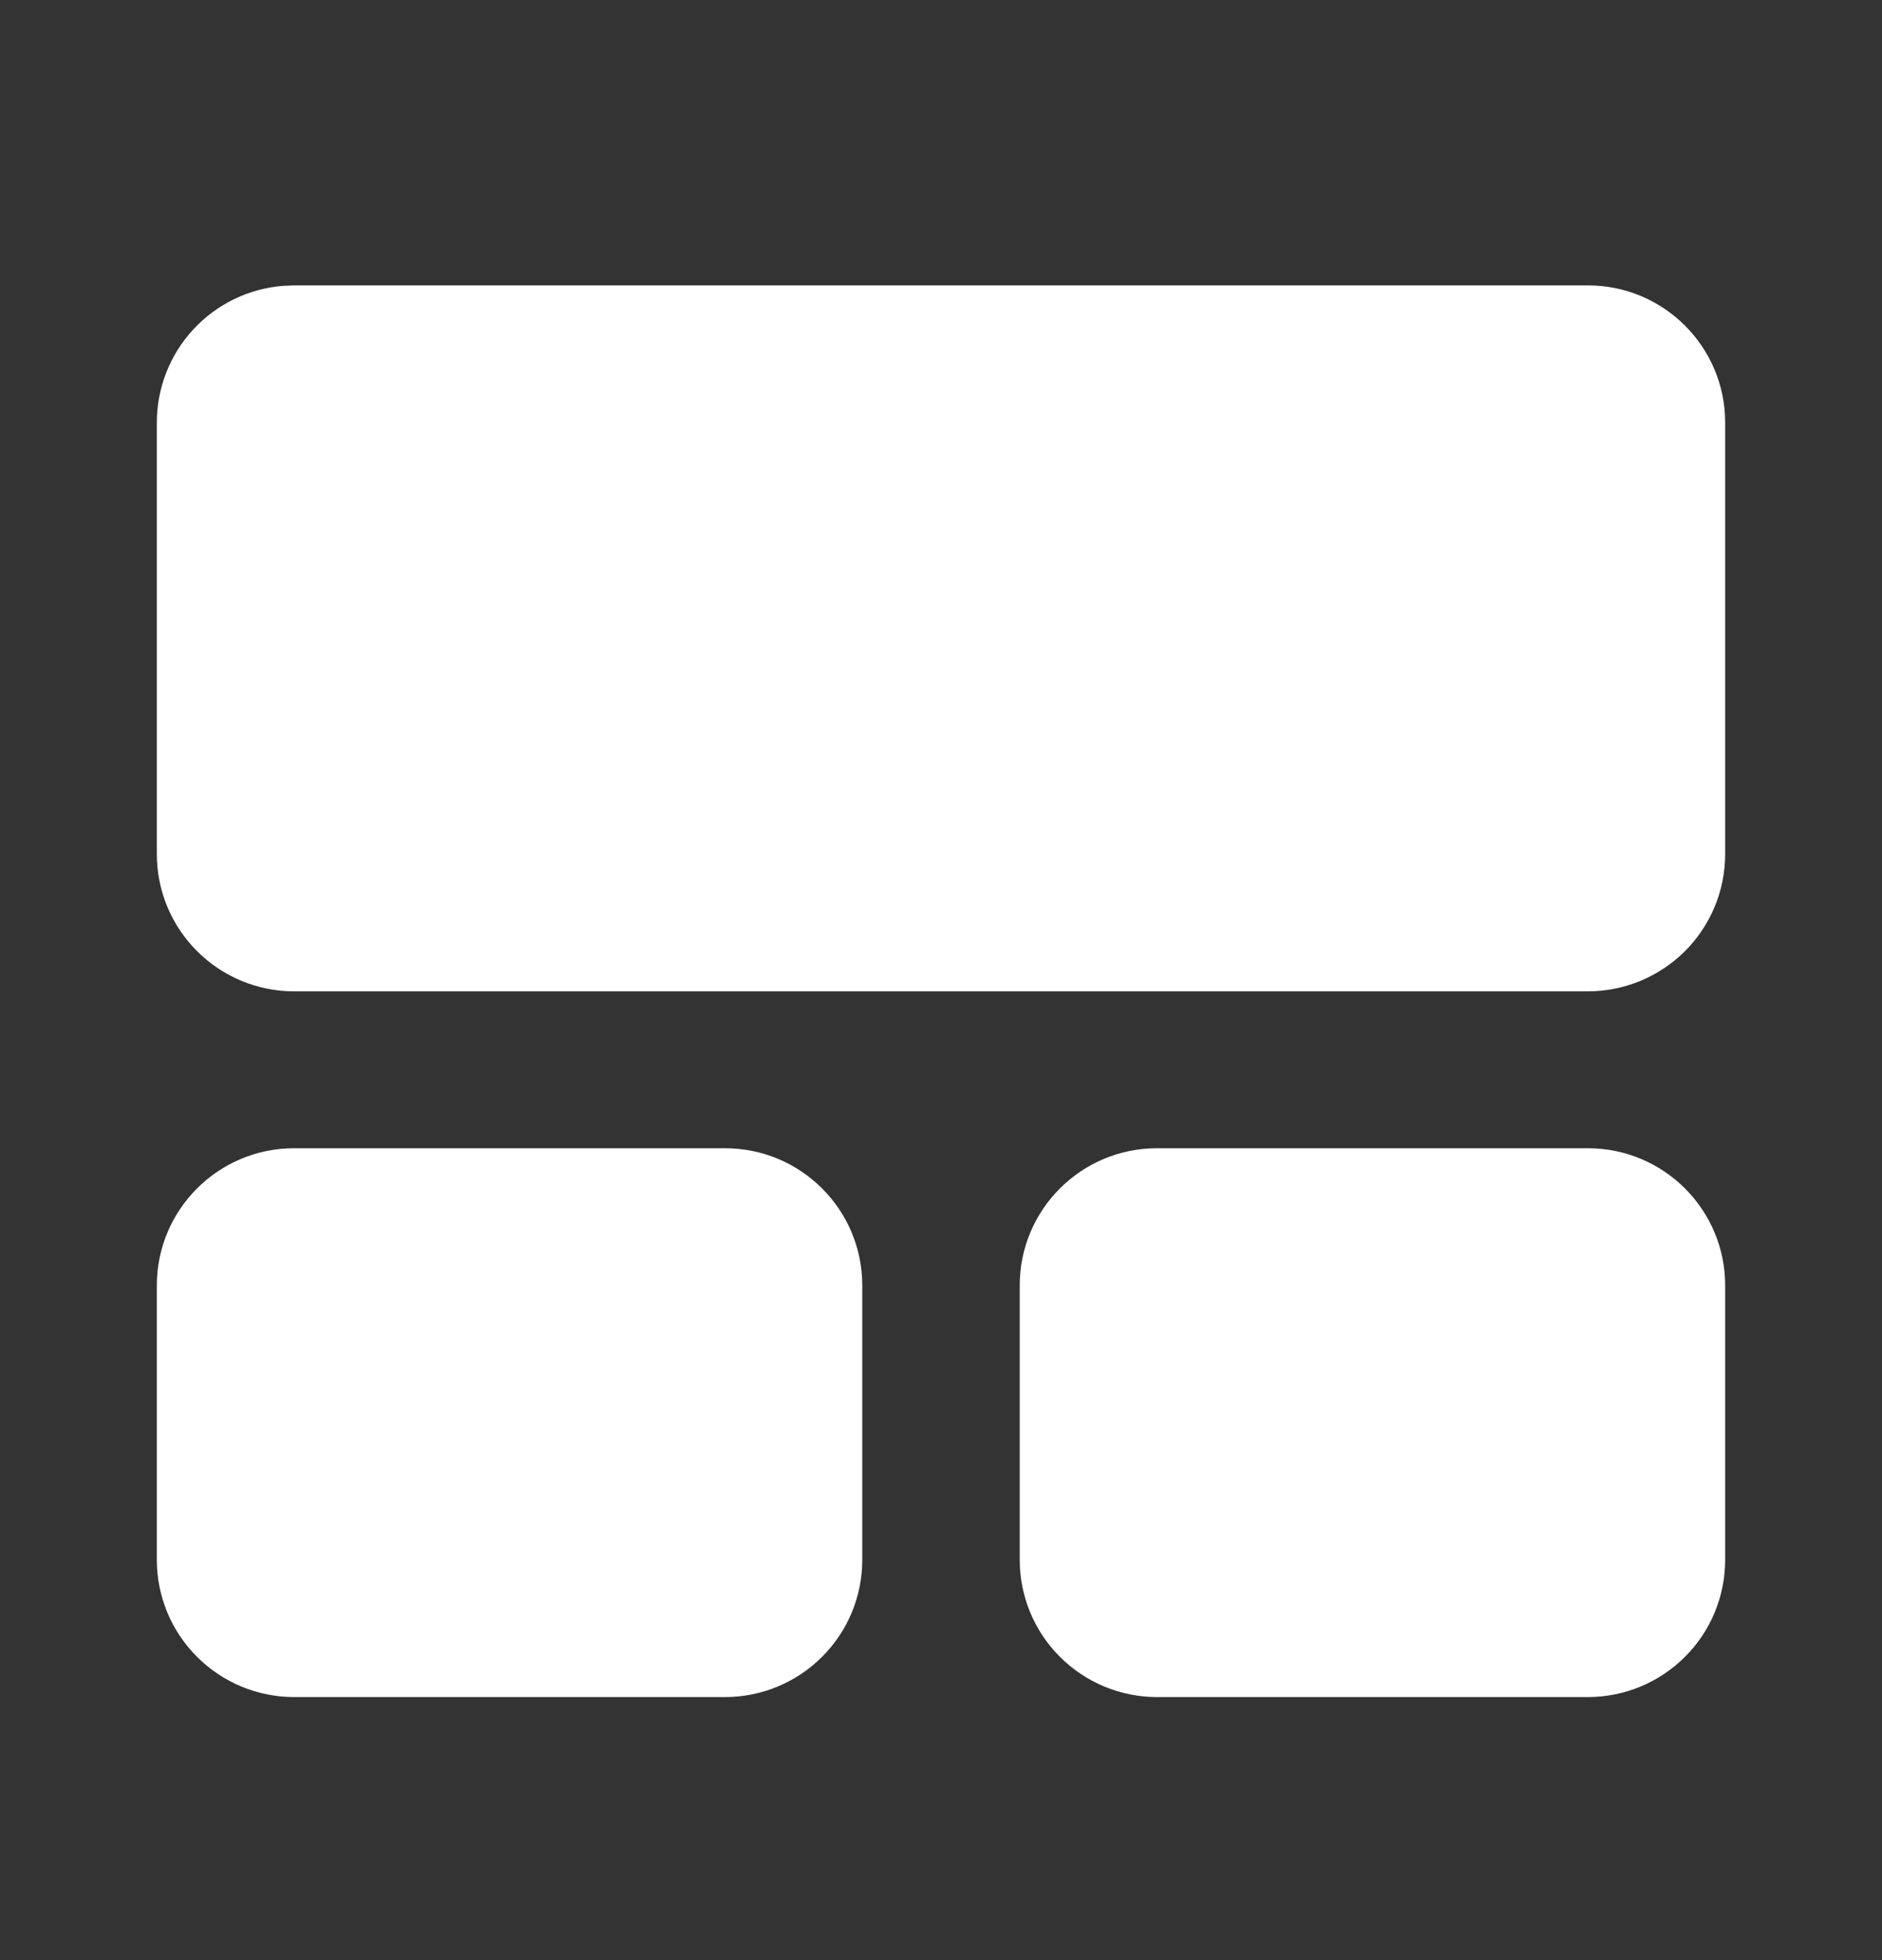 <svg width="24" height="25" viewBox="0 0 24 25" fill="none" xmlns="http://www.w3.org/2000/svg">
<rect x="0" y="0" width="24" height="25" fill="#333333" stroke="none"/>
<g id="ic_fluent_broad_activity_feed_24_filled 1">
<path id="Vector" d="M9.246 14.645C10.213 14.645 10.996 15.429 10.996 16.395V19.895C10.996 20.359 10.812 20.804 10.483 21.132C10.155 21.46 9.71 21.645 9.246 21.645H3.75C3.286 21.645 2.841 21.46 2.513 21.132C2.184 20.804 2 20.359 2 19.895V16.395C2 15.429 2.784 14.645 3.75 14.645H9.246ZM20.25 14.645C21.216 14.645 22 15.429 22 16.395V19.895C22 20.359 21.816 20.804 21.487 21.132C21.159 21.46 20.714 21.645 20.25 21.645H14.754C14.29 21.645 13.845 21.46 13.517 21.132C13.188 20.804 13.004 20.359 13.004 19.895V16.395C13.004 15.429 13.787 14.645 14.754 14.645H20.25ZM20.25 3.64C21.216 3.64 22 4.424 22 5.39V10.893C22 11.123 21.955 11.35 21.867 11.563C21.779 11.775 21.65 11.968 21.488 12.131C21.325 12.293 21.132 12.422 20.92 12.51C20.707 12.598 20.48 12.644 20.25 12.644H3.75C3.286 12.644 2.841 12.459 2.513 12.131C2.184 11.803 2 11.358 2 10.894V5.39C2 4.95 2.165 4.527 2.463 4.204C2.76 3.881 3.168 3.682 3.606 3.646L3.75 3.64H20.25Z" fill="white"/>
</g>
</svg>
